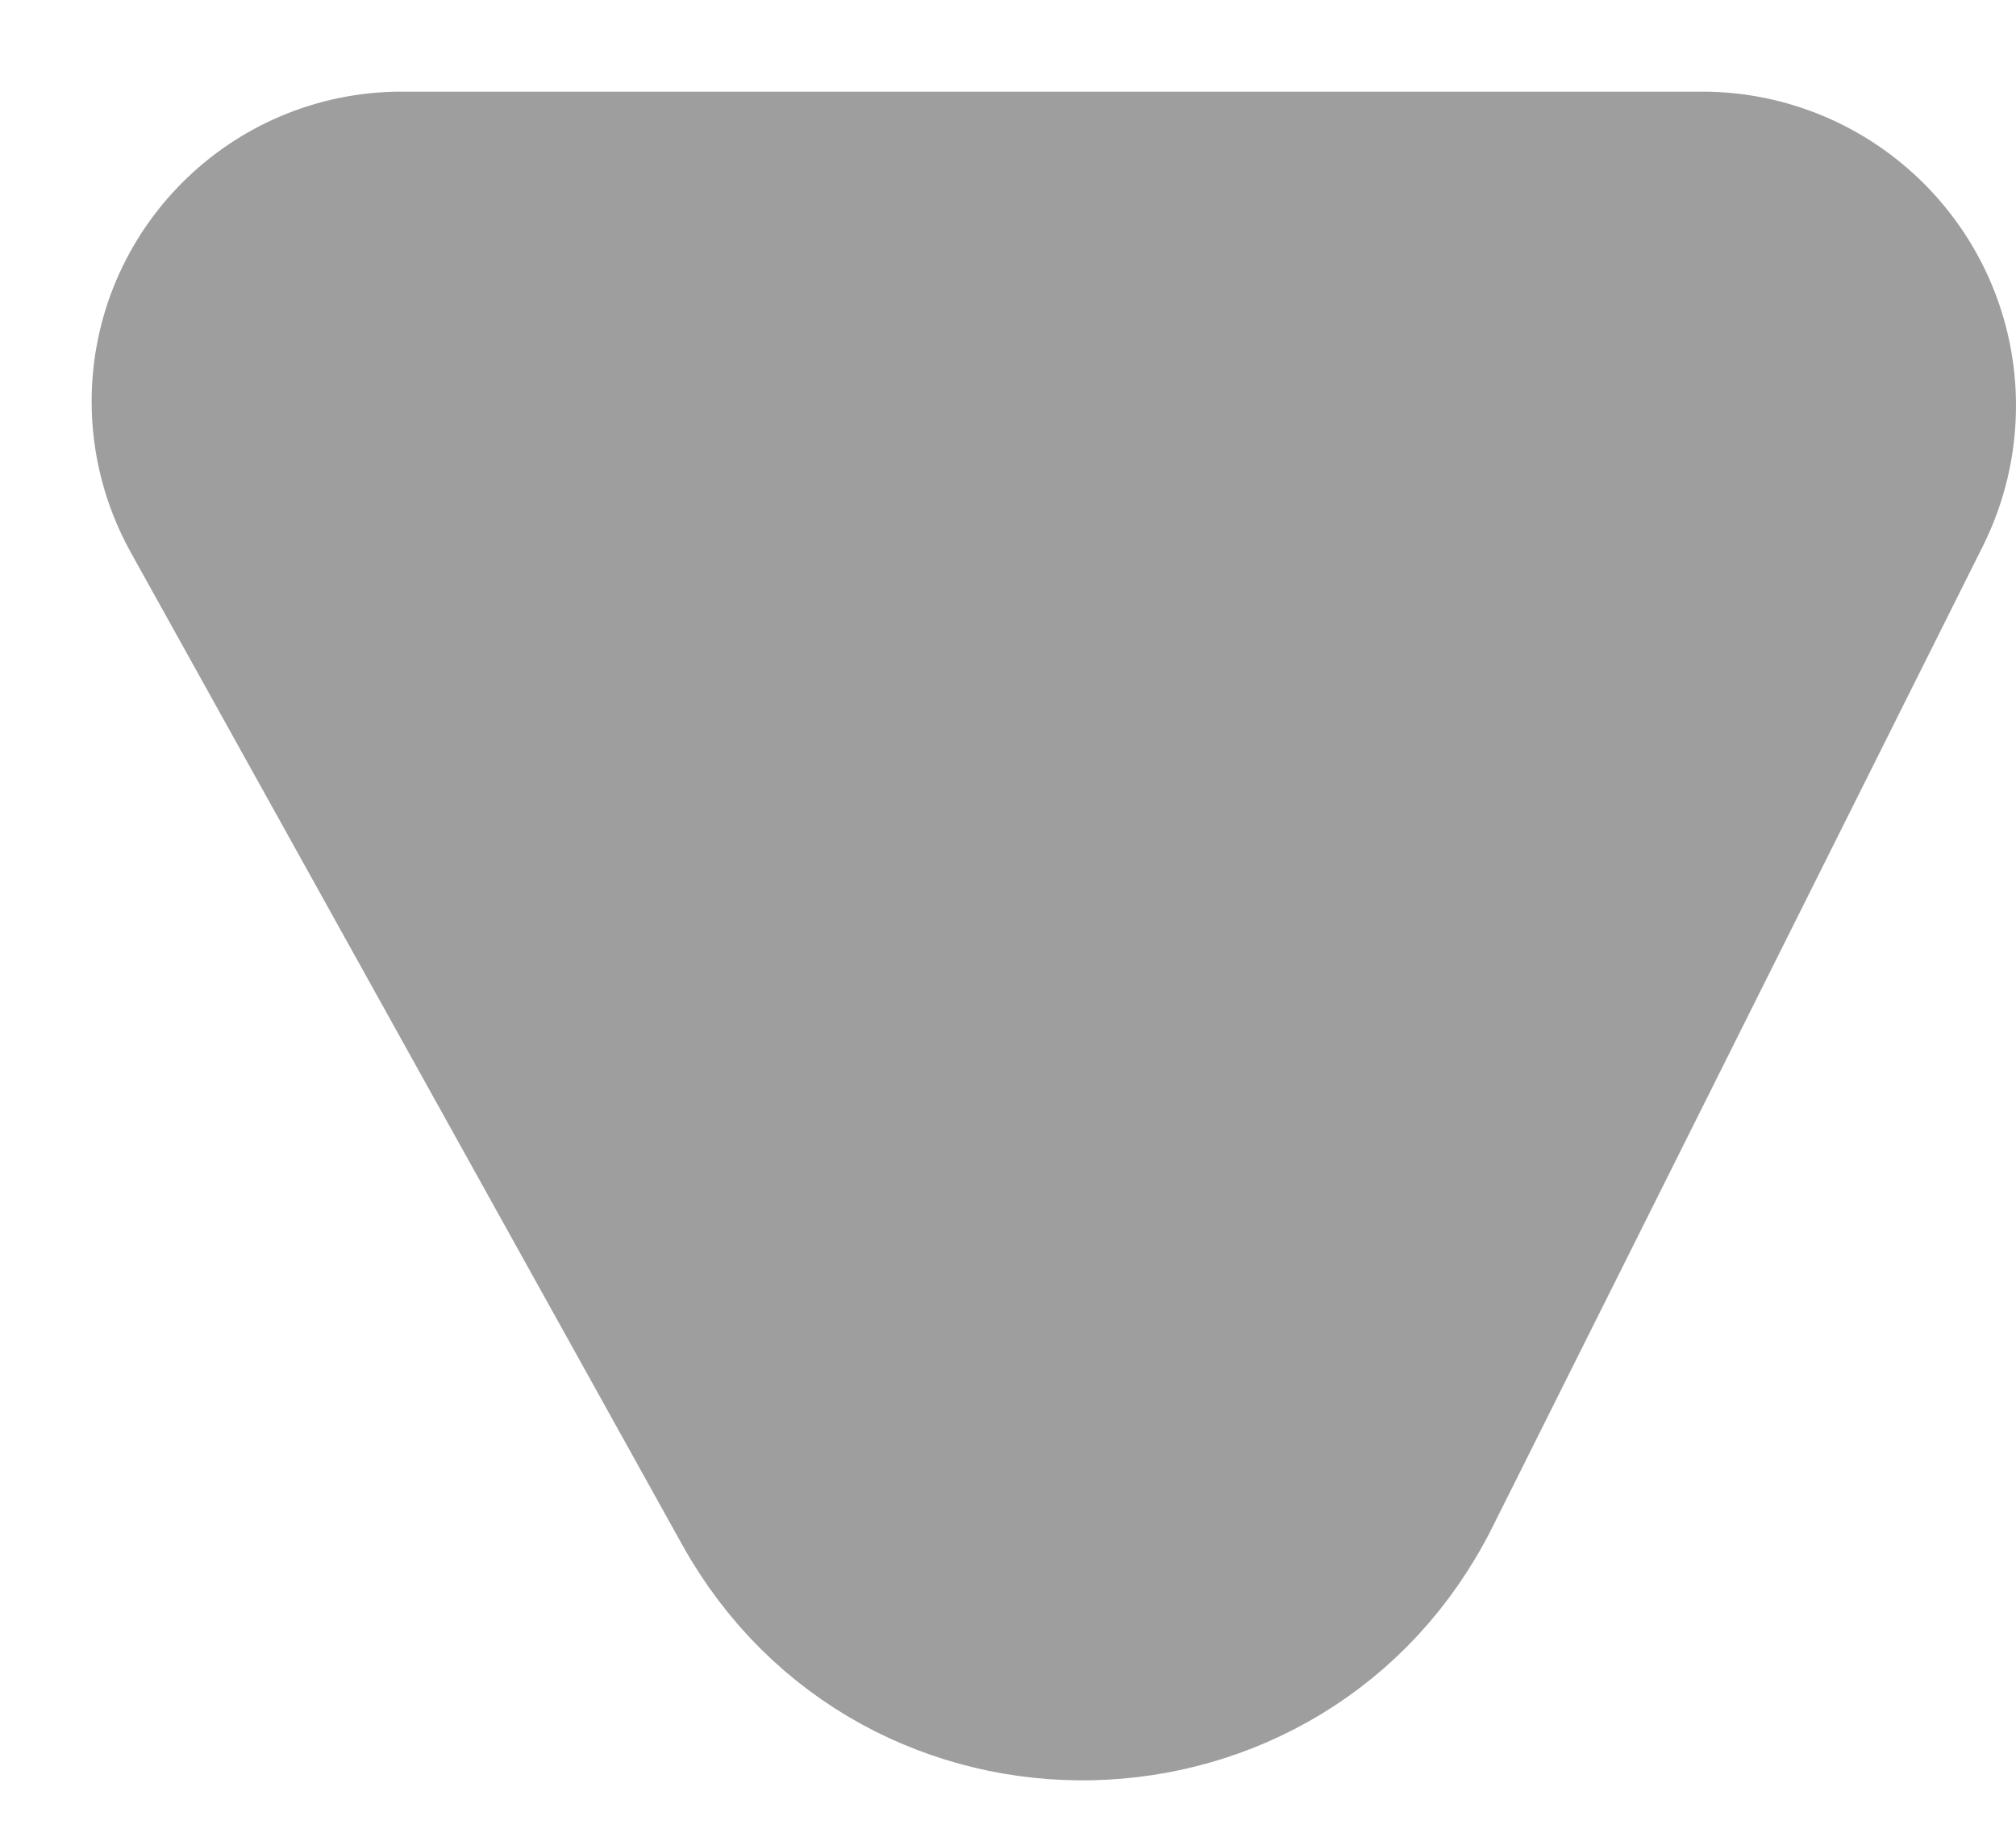 <svg width="11" height="10" viewBox="0 0 11 10" fill="none" xmlns="http://www.w3.org/2000/svg">
<path d="M9.286 1H2.192C1.534 1 1 1.533 1 2.191C1 2.394 1.052 2.593 1.15 2.77L4.159 8.185C4.94 9.591 6.976 9.547 7.696 8.109L10.372 2.756C10.456 2.588 10.5 2.402 10.5 2.214C10.5 1.543 9.956 1 9.286 1Z" fill="#9E9E9E" stroke="#9E9E9E" stroke-linecap="round"/>
</svg>
